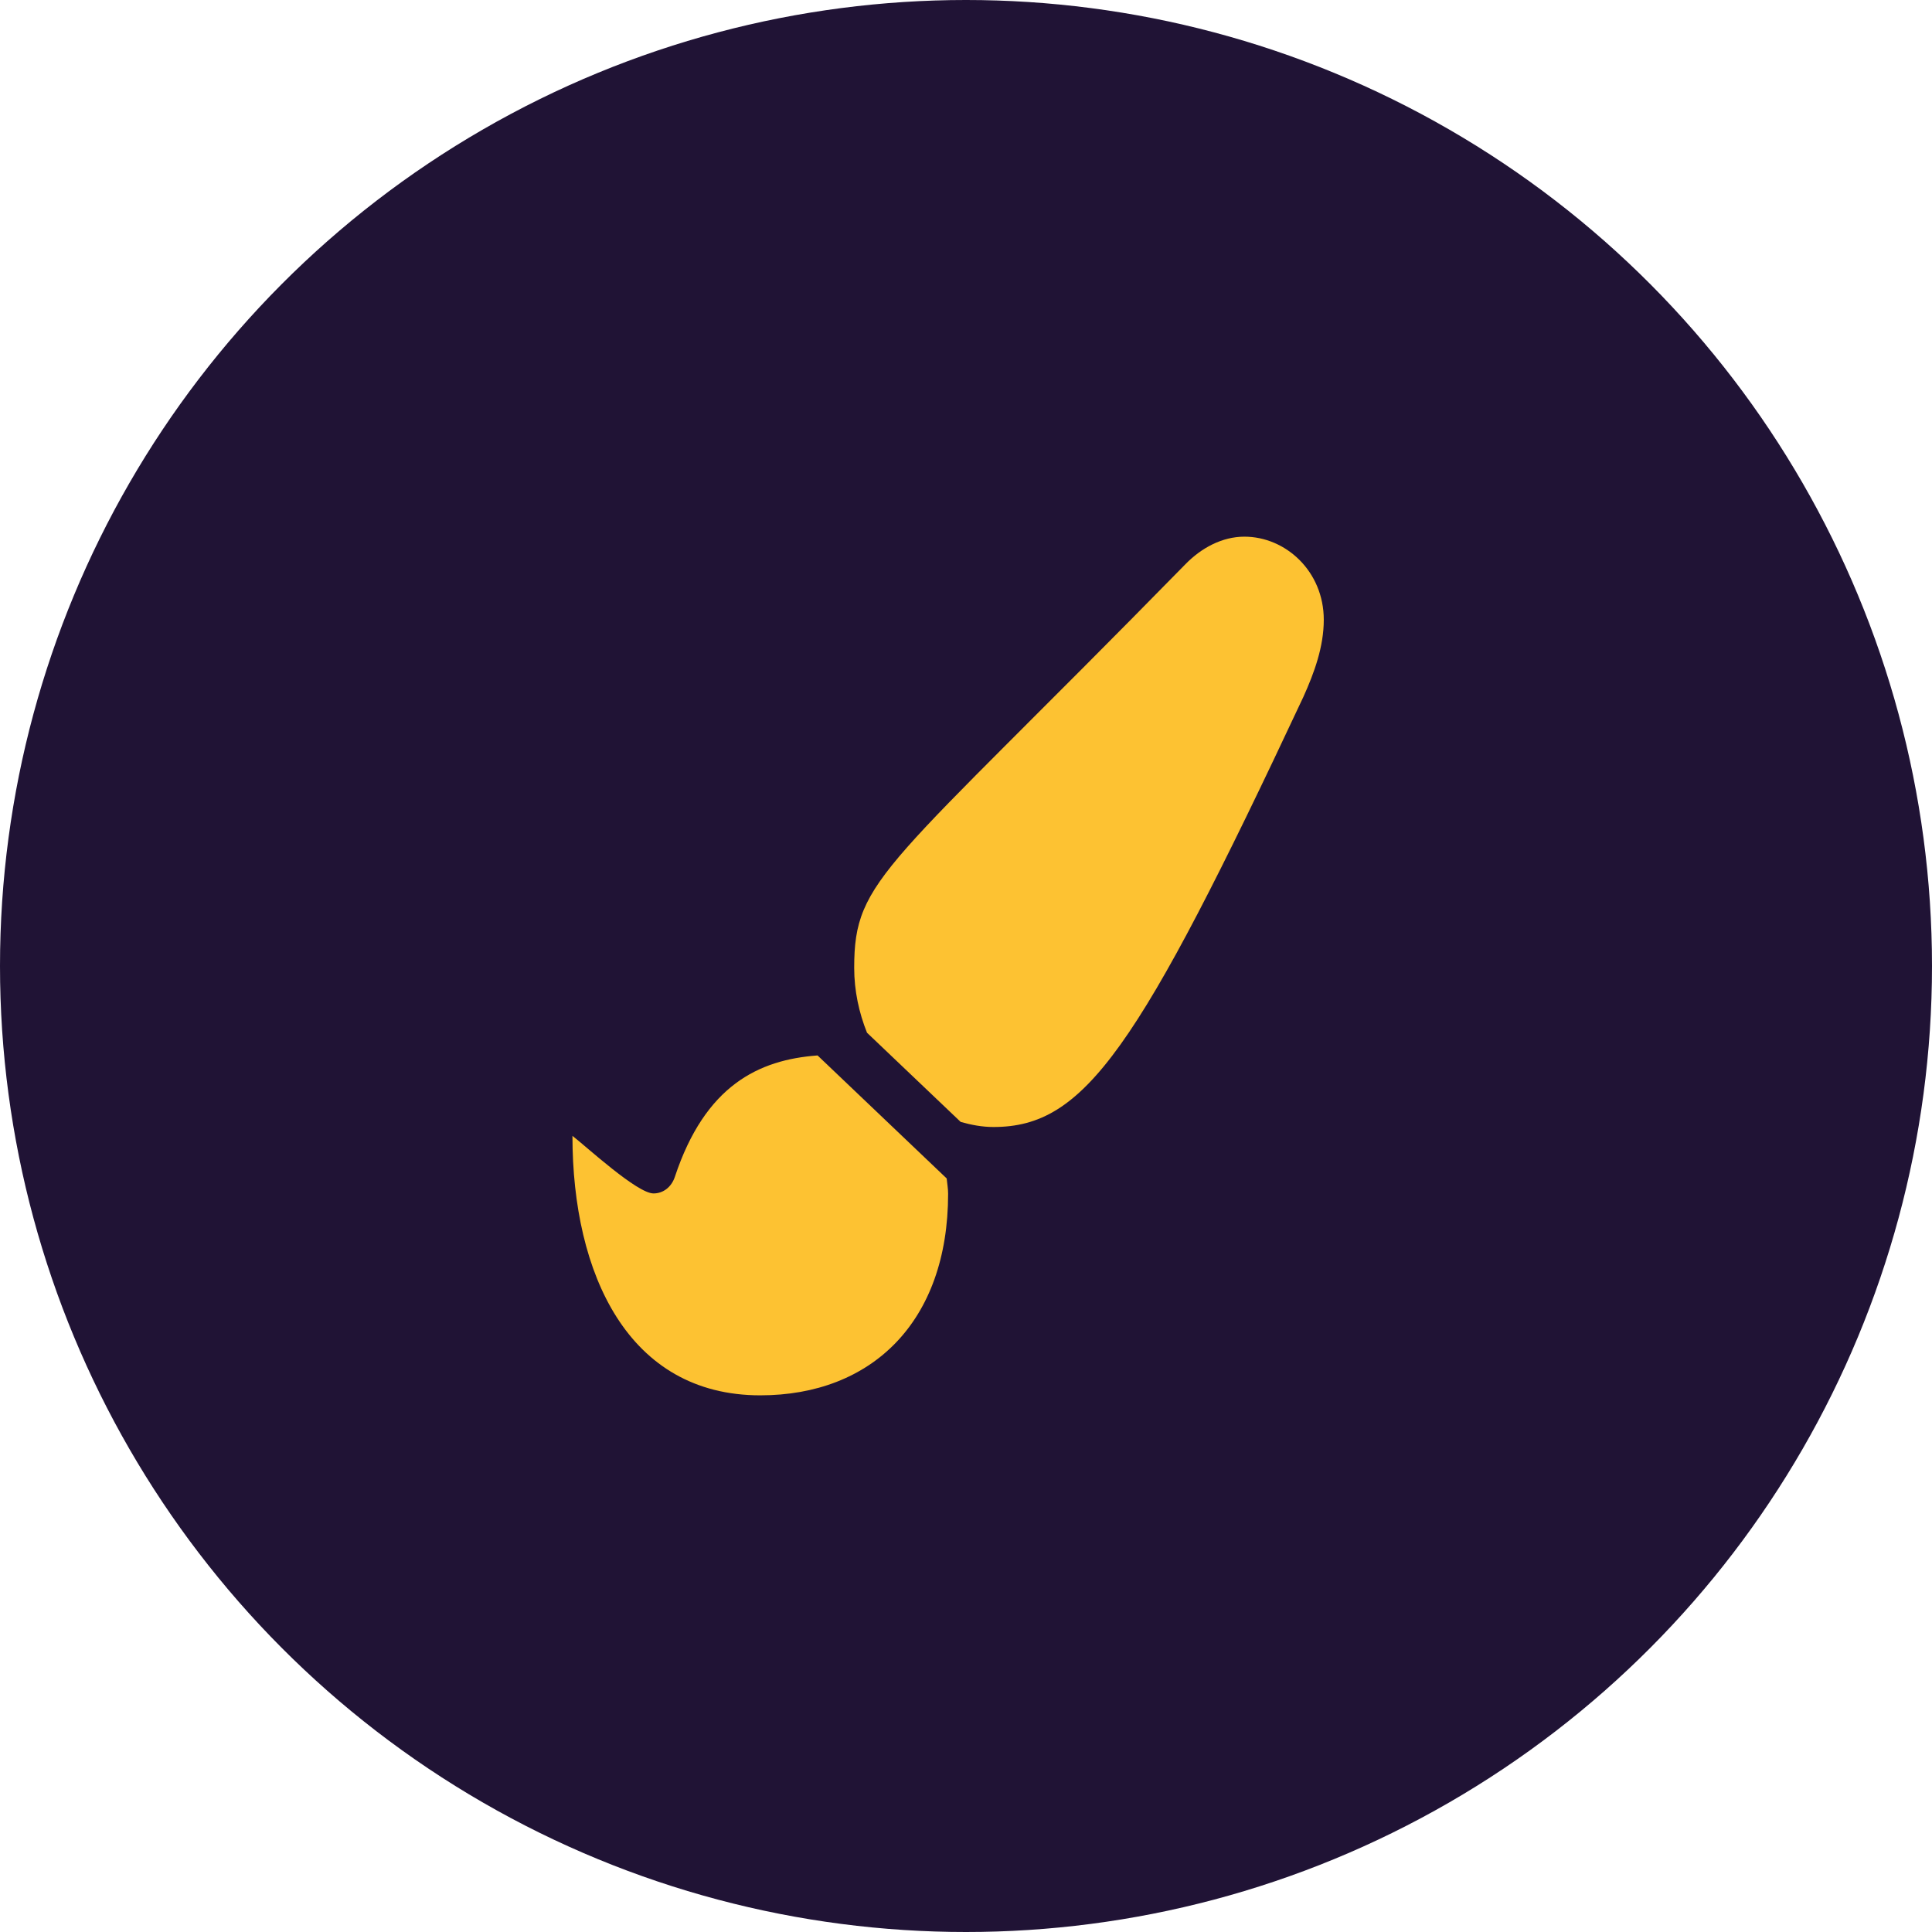 <svg width="54" height="54" viewBox="0 0 54 54" fill="none" xmlns="http://www.w3.org/2000/svg">
<circle cx="27" cy="27" r="27" fill="#201335"/>
<path d="M22.851 29.5C21.205 29.621 19.712 30.337 18.864 32.889C18.768 33.181 18.536 33.357 18.266 33.357C17.81 33.357 16.401 32.06 16 31.747C16 35.607 17.556 39 21.25 39C24.362 39 26.5 36.948 26.5 33.366C26.5 33.22 26.474 33.081 26.46 32.938L22.851 29.5ZM34.781 15C34.159 15 33.576 15.315 33.132 15.771C24.748 24.331 23.875 24.532 23.875 27.051C23.875 27.693 24.009 28.305 24.233 28.865L26.851 31.358C27.147 31.442 27.451 31.5 27.769 31.5C30.317 31.5 31.793 29.369 36.43 19.478C36.733 18.806 37 18.079 37 17.323C37 15.967 35.934 15 34.781 15Z" fill="#FDC232"/>
</svg>
